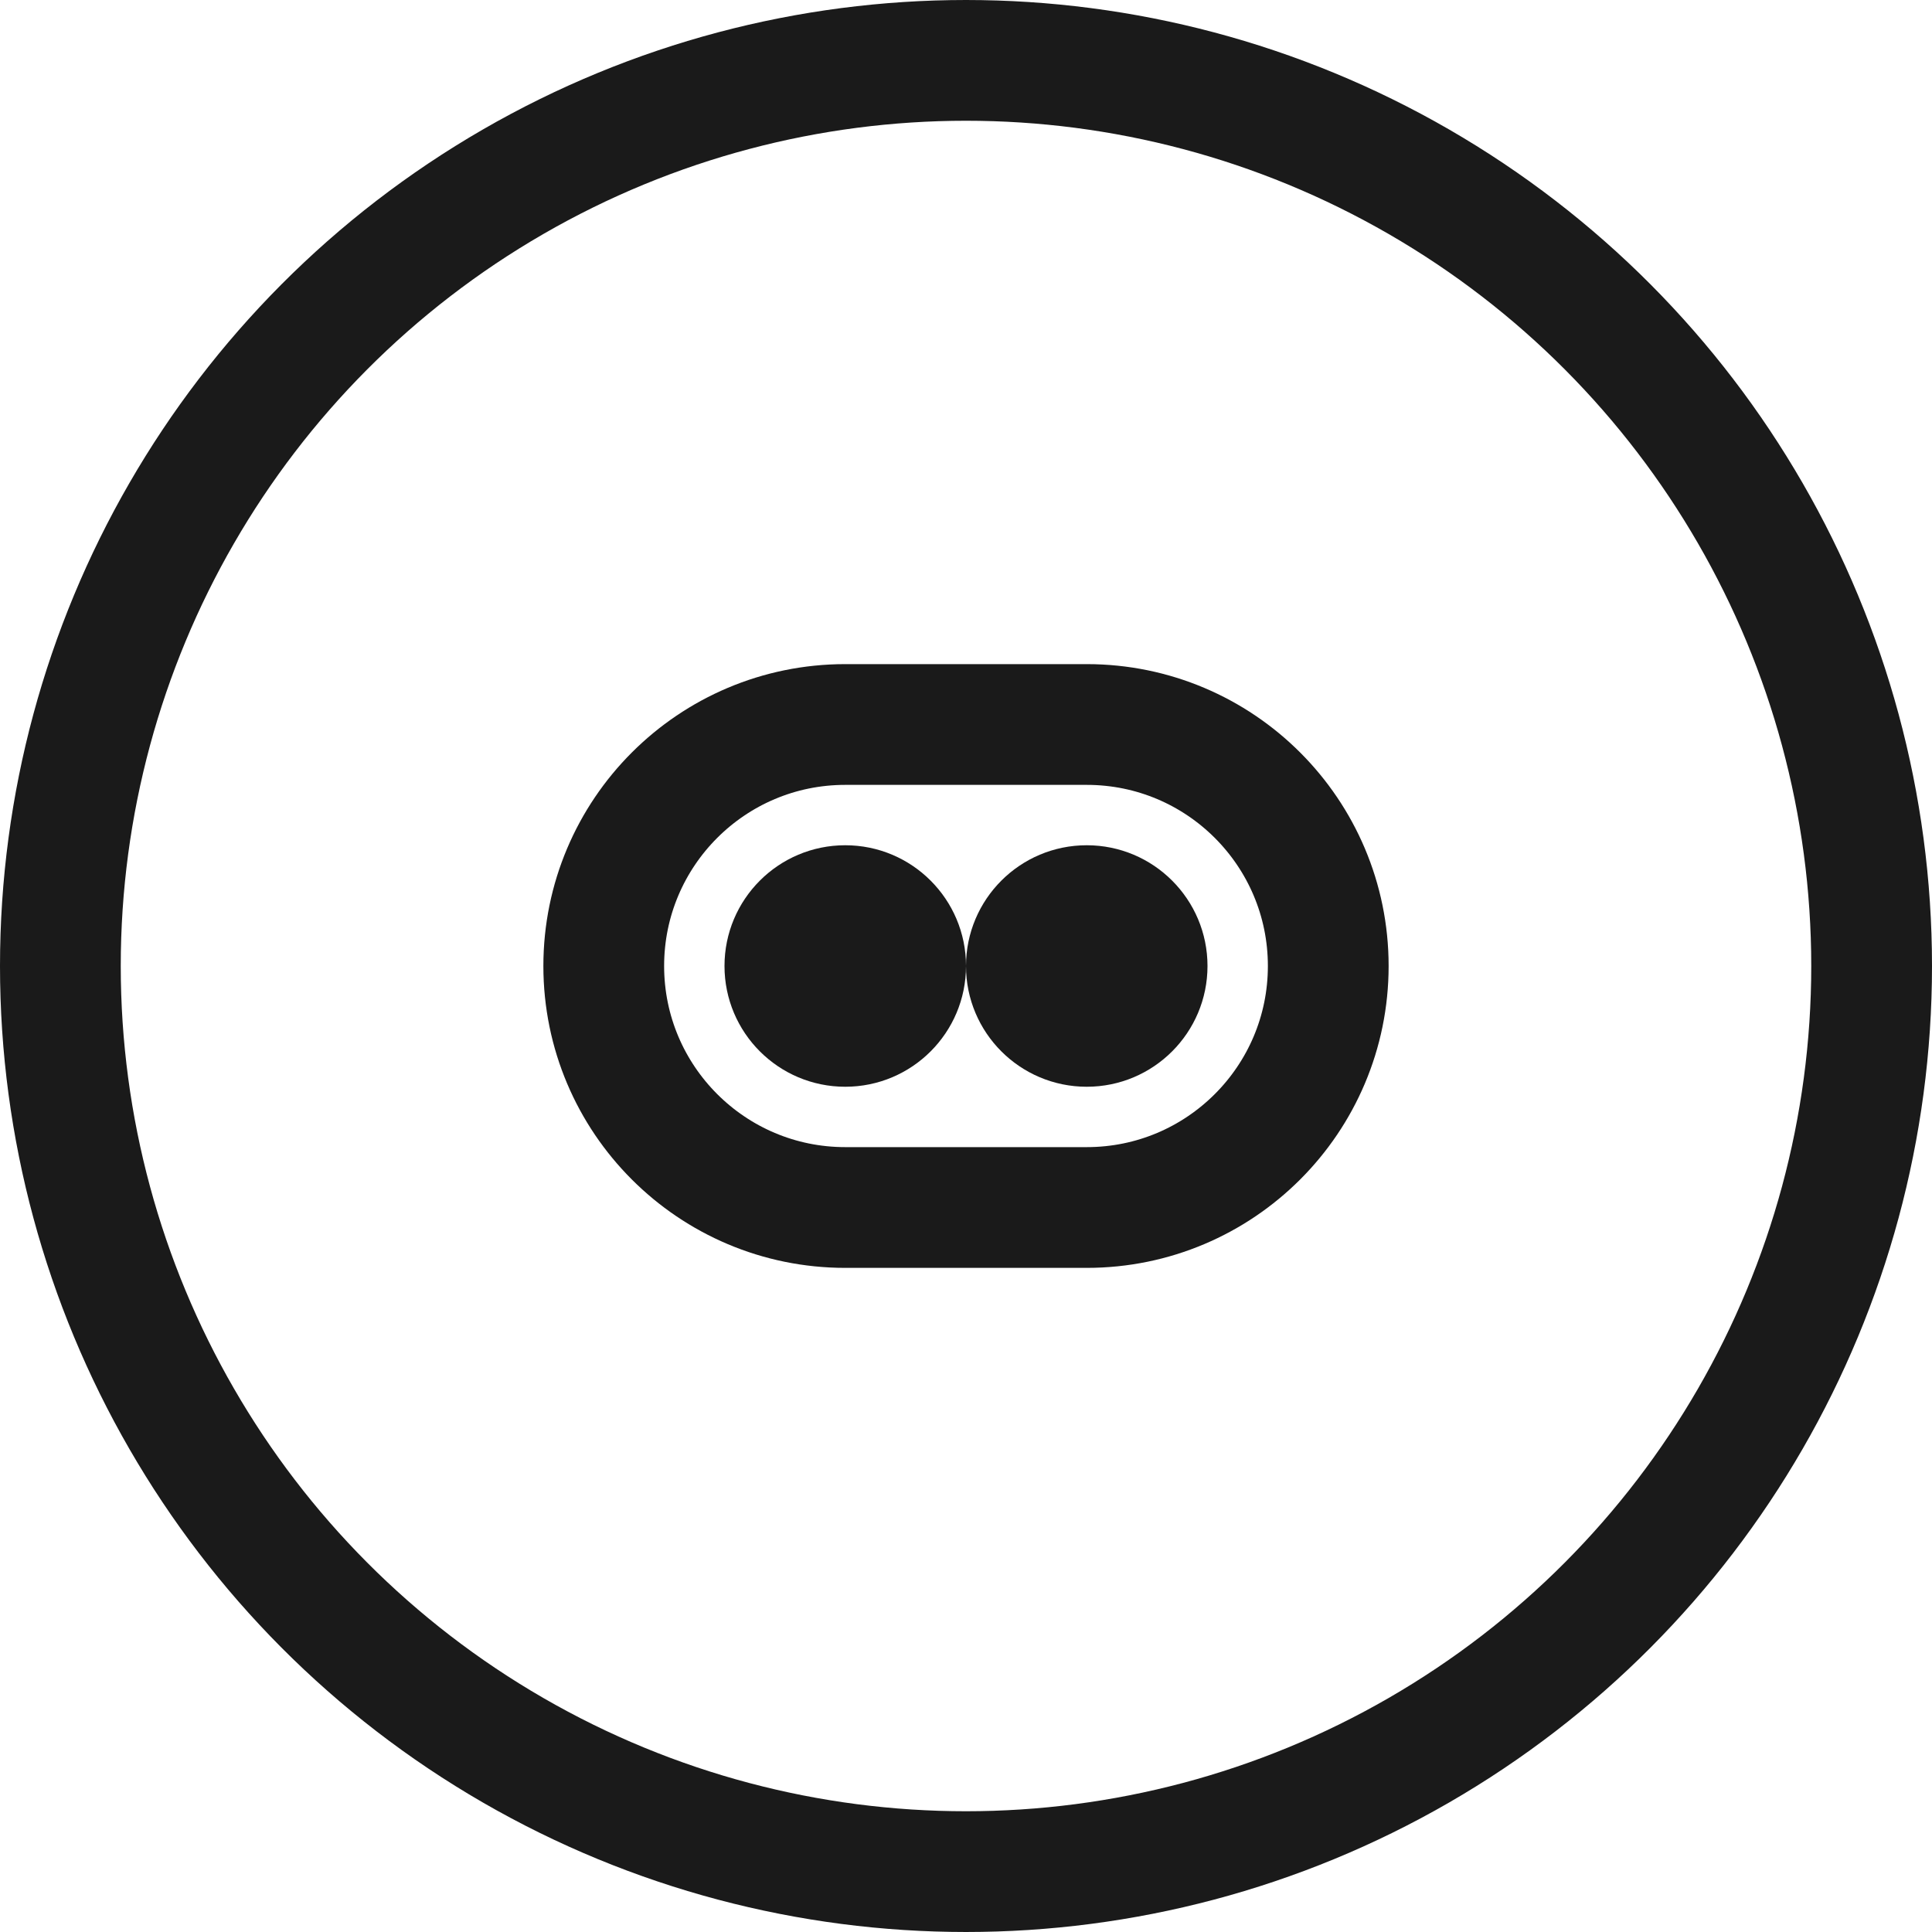 <?xml version="1.0" encoding="UTF-8"?>
<svg width="32" height="32" viewBox="0 0 32 32" fill="none" xmlns="http://www.w3.org/2000/svg">
    <!-- 与logo.svg相同的设计，但颜色固定 -->
    <circle cx="16" cy="16" r="15" stroke="#1a1a1a" stroke-width="2" fill="none"/>
    <path d="M10 16C10 13.791 11.791 12 14 12H18C20.209 12 22 13.791 22 16C22 18.209 20.209 20 18 20H14C11.791 20 10 18.209 10 16Z" 
          stroke="#1a1a1a" 
          stroke-width="2" 
          fill="none"/>
    <circle cx="14" cy="16" r="2" fill="#1a1a1a"/>
    <circle cx="18" cy="16" r="2" fill="#1a1a1a"/>
</svg>
